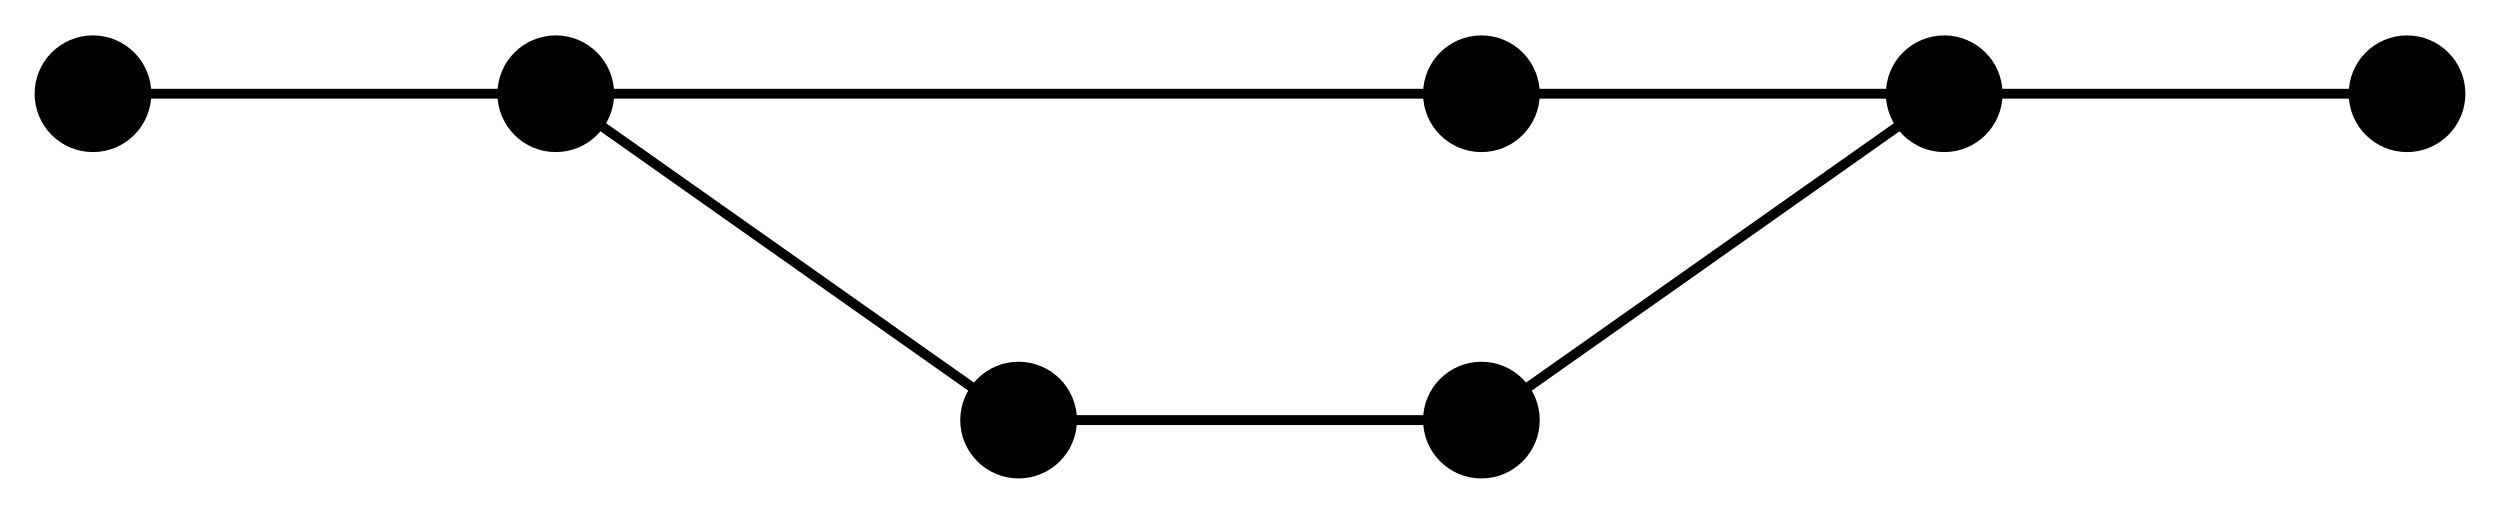 <?xml version="1.0" encoding="UTF-8" standalone="no"?>
<!DOCTYPE svg PUBLIC "-//W3C//DTD SVG 1.1//EN"
 "http://www.w3.org/Graphics/SVG/1.1/DTD/svg11.dtd">
<!-- Generated by graphviz version 2.40.1 (20161225.0304)
 -->
<!-- Title: example Pages: 1 -->
<svg width="253pt" height="52pt"
 viewBox="0.00 0.00 252.80 51.80" xmlns="http://www.w3.org/2000/svg" xmlns:xlink="http://www.w3.org/1999/xlink">
<g id="graph0" class="graph" transform="scale(1 1) rotate(0) translate(4 47.8)">
<title>example</title>
<!-- 1 -->
<g id="node1" class="node">
<title>1</title>
<ellipse fill="#000000" stroke="#000000" cx="5.4" cy="-38.4" rx="5.4" ry="5.4"/>
</g>
<!-- 2 -->
<g id="node2" class="node">
<title>2</title>
<ellipse fill="#000000" stroke="#000000" cx="52.2" cy="-38.4" rx="5.4" ry="5.4"/>
</g>
<!-- 1&#45;&gt;2 -->
<g id="edge1" class="edge">
<title>1&#45;&gt;2</title>
<path fill="none" stroke="#000000" d="M11.139,-38.4C20.218,-38.4 37.78,-38.4 46.705,-38.4"/>
</g>
<!-- 3 -->
<g id="node3" class="node">
<title>3</title>
<ellipse fill="#000000" stroke="#000000" cx="145.8" cy="-38.4" rx="5.4" ry="5.4"/>
</g>
<!-- 2&#45;&gt;3 -->
<g id="edge2" class="edge">
<title>2&#45;&gt;3</title>
<path fill="none" stroke="#000000" d="M57.775,-38.4C74.462,-38.4 123.878,-38.4 140.372,-38.4"/>
</g>
<!-- 6 -->
<g id="node6" class="node">
<title>6</title>
<ellipse fill="#000000" stroke="#000000" cx="99" cy="-5.4" rx="5.4" ry="5.4"/>
</g>
<!-- 2&#45;&gt;6 -->
<g id="edge6" class="edge">
<title>2&#45;&gt;6</title>
<path fill="none" stroke="#000000" d="M56.858,-35.115C65.829,-28.79 85.405,-14.986 94.36,-8.671"/>
</g>
<!-- 4 -->
<g id="node4" class="node">
<title>4</title>
<ellipse fill="#000000" stroke="#000000" cx="192.6" cy="-38.4" rx="5.4" ry="5.4"/>
</g>
<!-- 3&#45;&gt;4 -->
<g id="edge3" class="edge">
<title>3&#45;&gt;4</title>
<path fill="none" stroke="#000000" d="M151.539,-38.4C160.618,-38.4 178.18,-38.4 187.105,-38.4"/>
</g>
<!-- 5 -->
<g id="node5" class="node">
<title>5</title>
<ellipse fill="#000000" stroke="#000000" cx="239.4" cy="-38.4" rx="5.4" ry="5.4"/>
</g>
<!-- 4&#45;&gt;5 -->
<g id="edge5" class="edge">
<title>4&#45;&gt;5</title>
<path fill="none" stroke="#000000" d="M198.339,-38.4C207.418,-38.4 224.98,-38.4 233.905,-38.4"/>
</g>
<!-- 7 -->
<g id="node7" class="node">
<title>7</title>
<ellipse fill="#000000" stroke="#000000" cx="145.8" cy="-5.4" rx="5.4" ry="5.4"/>
</g>
<!-- 6&#45;&gt;7 -->
<g id="edge7" class="edge">
<title>6&#45;&gt;7</title>
<path fill="none" stroke="#000000" d="M104.739,-5.4C113.818,-5.4 131.38,-5.4 140.305,-5.4"/>
</g>
<!-- 7&#45;&gt;4 -->
<g id="edge4" class="edge">
<title>7&#45;&gt;4</title>
<path fill="none" stroke="#000000" d="M150.458,-8.685C159.429,-15.01 179.005,-28.814 187.96,-35.129"/>
</g>
</g>
</svg>
